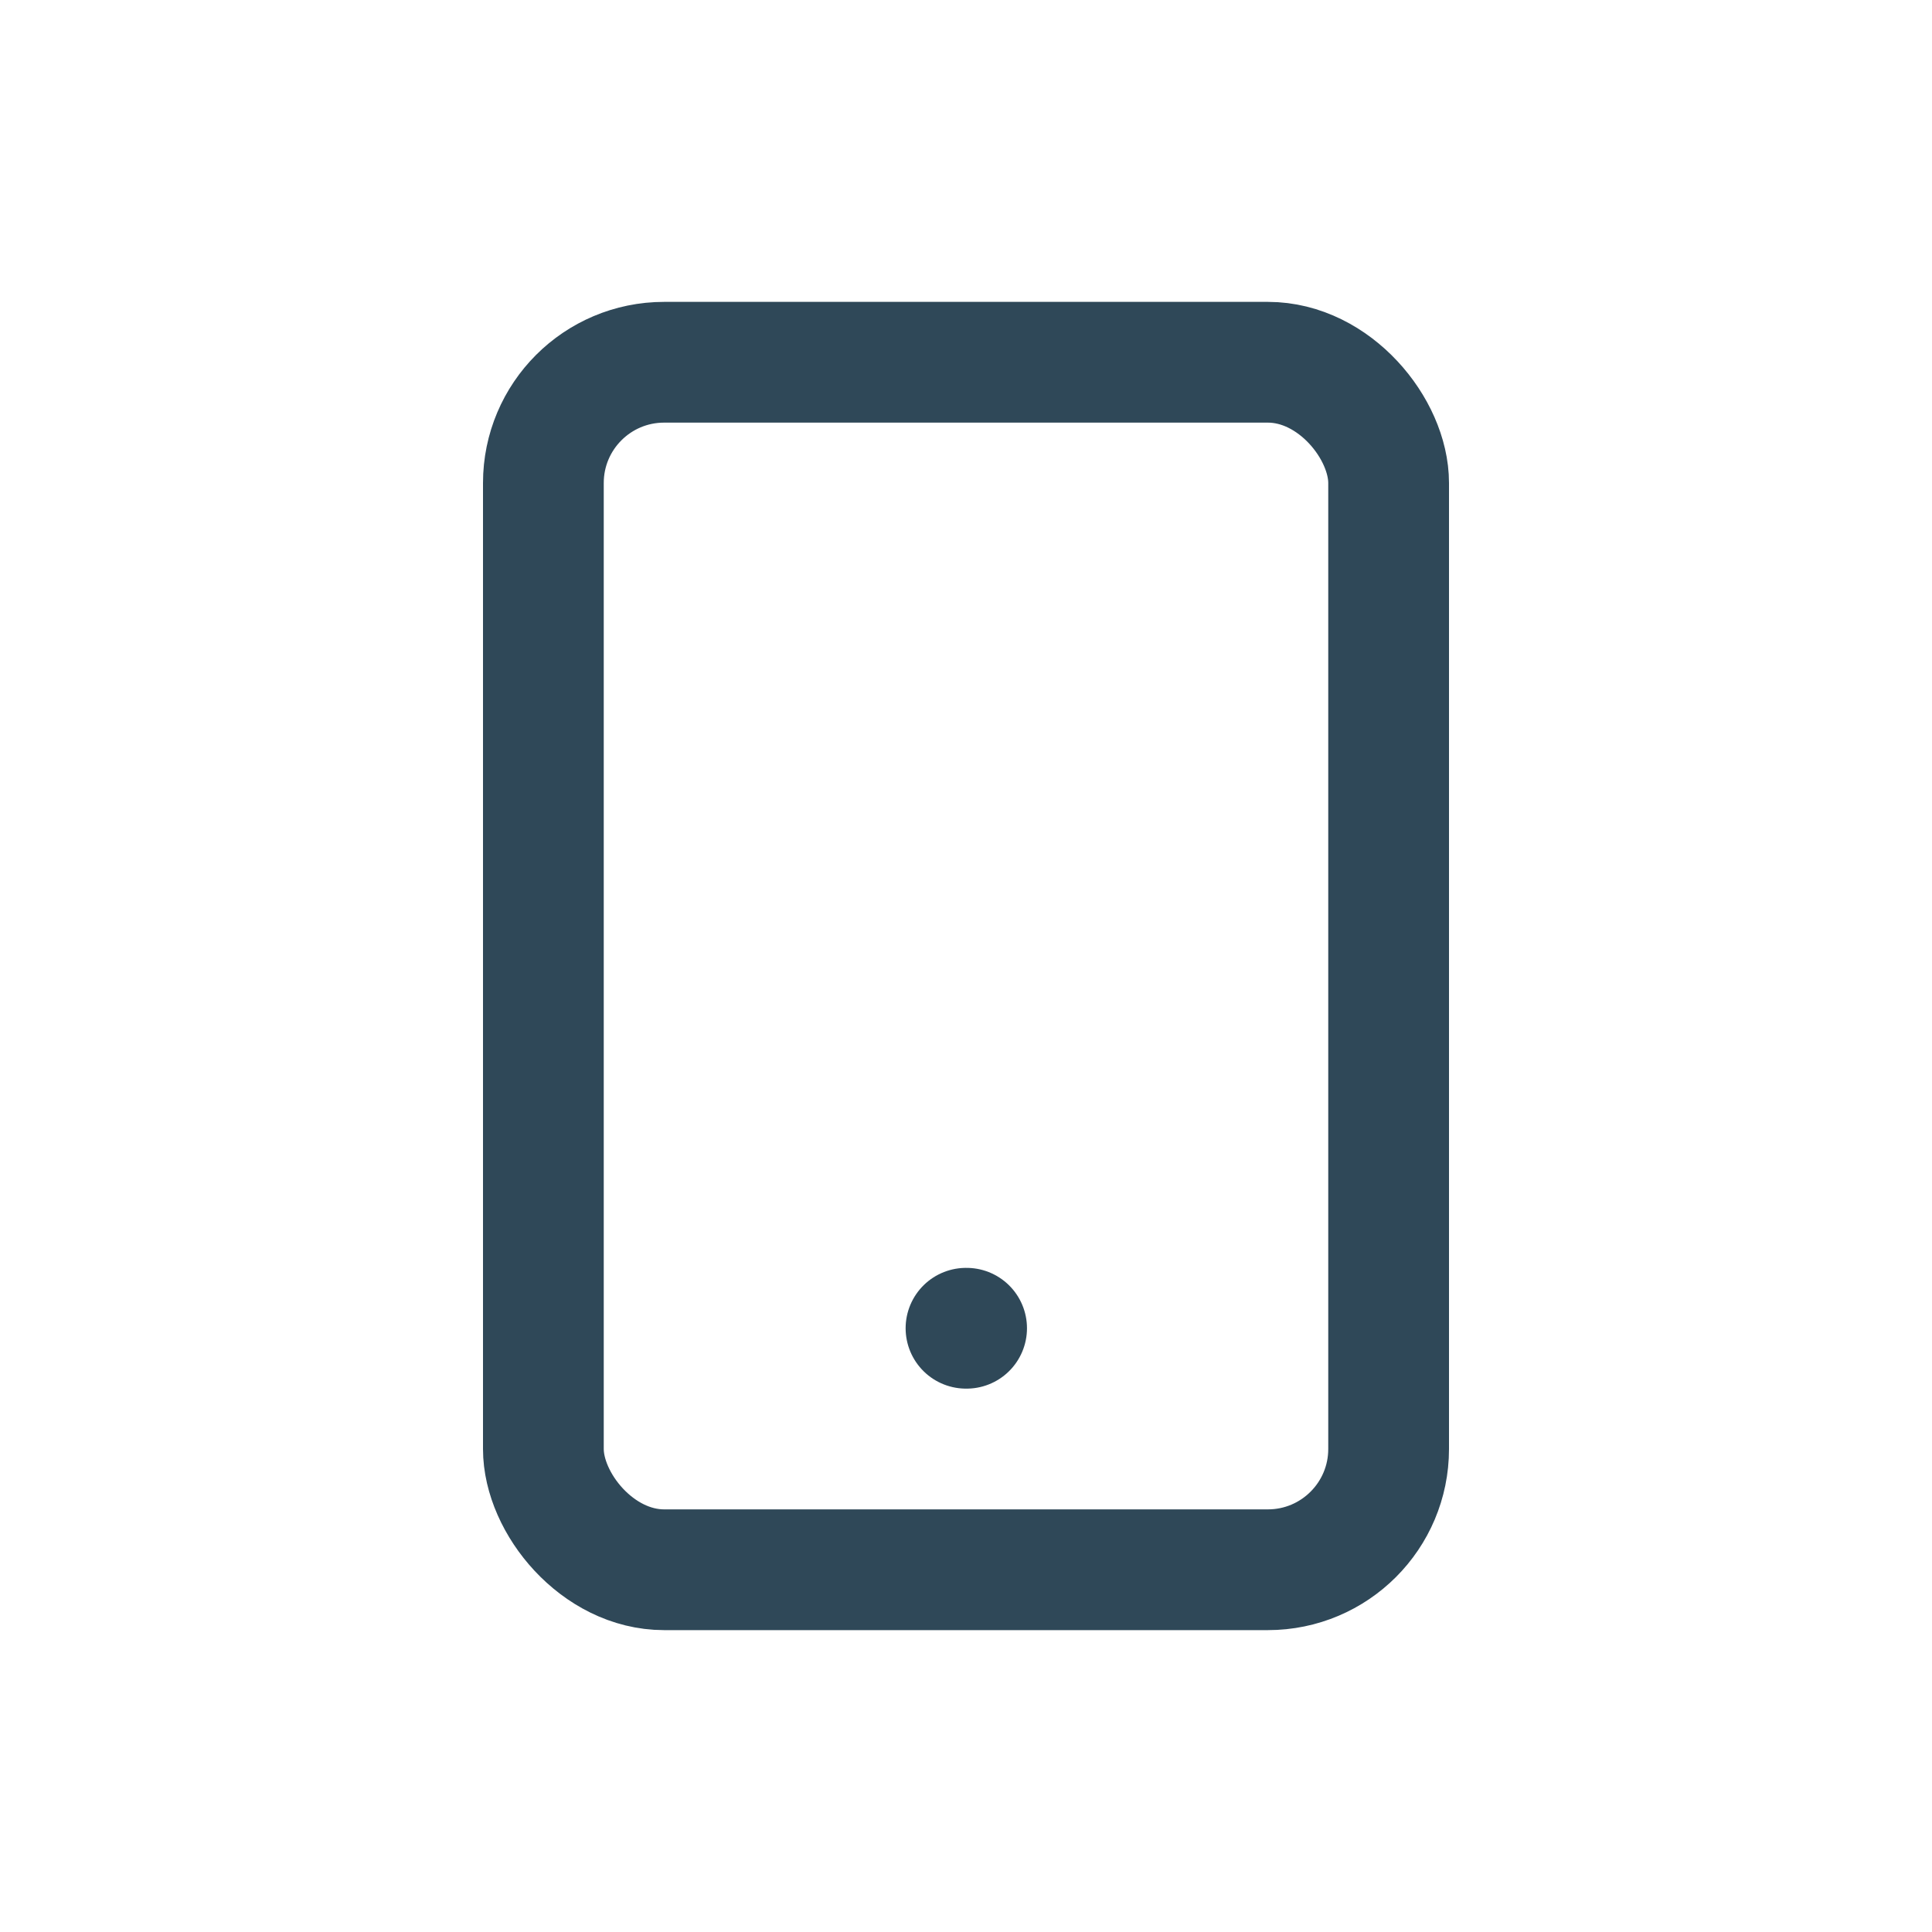 <svg xmlns="http://www.w3.org/2000/svg" width="32" height="32" viewBox="0 0 32 32">
  <g id="Group_3910" data-name="Group 3910" transform="translate(-690 -646)">
    <g id="Group_3904" data-name="Group 3904" transform="translate(694 650)">
      <rect id="Rectangle_1587" data-name="Rectangle 1587" width="14" height="20" rx="2" transform="translate(5 2)" fill="none" stroke="#2f4858" stroke-linecap="round" stroke-linejoin="round" stroke-width="2"/>
      <line id="Line_180" data-name="Line 180" x2="0.01" transform="translate(12 18)" fill="none" stroke="#2f4858" stroke-linecap="round" stroke-linejoin="round" stroke-width="2"/>
    </g>
    <rect id="Rectangle_1589" data-name="Rectangle 1589" width="32" height="32" transform="translate(690 646)" fill="none"/>
  </g>
</svg>
